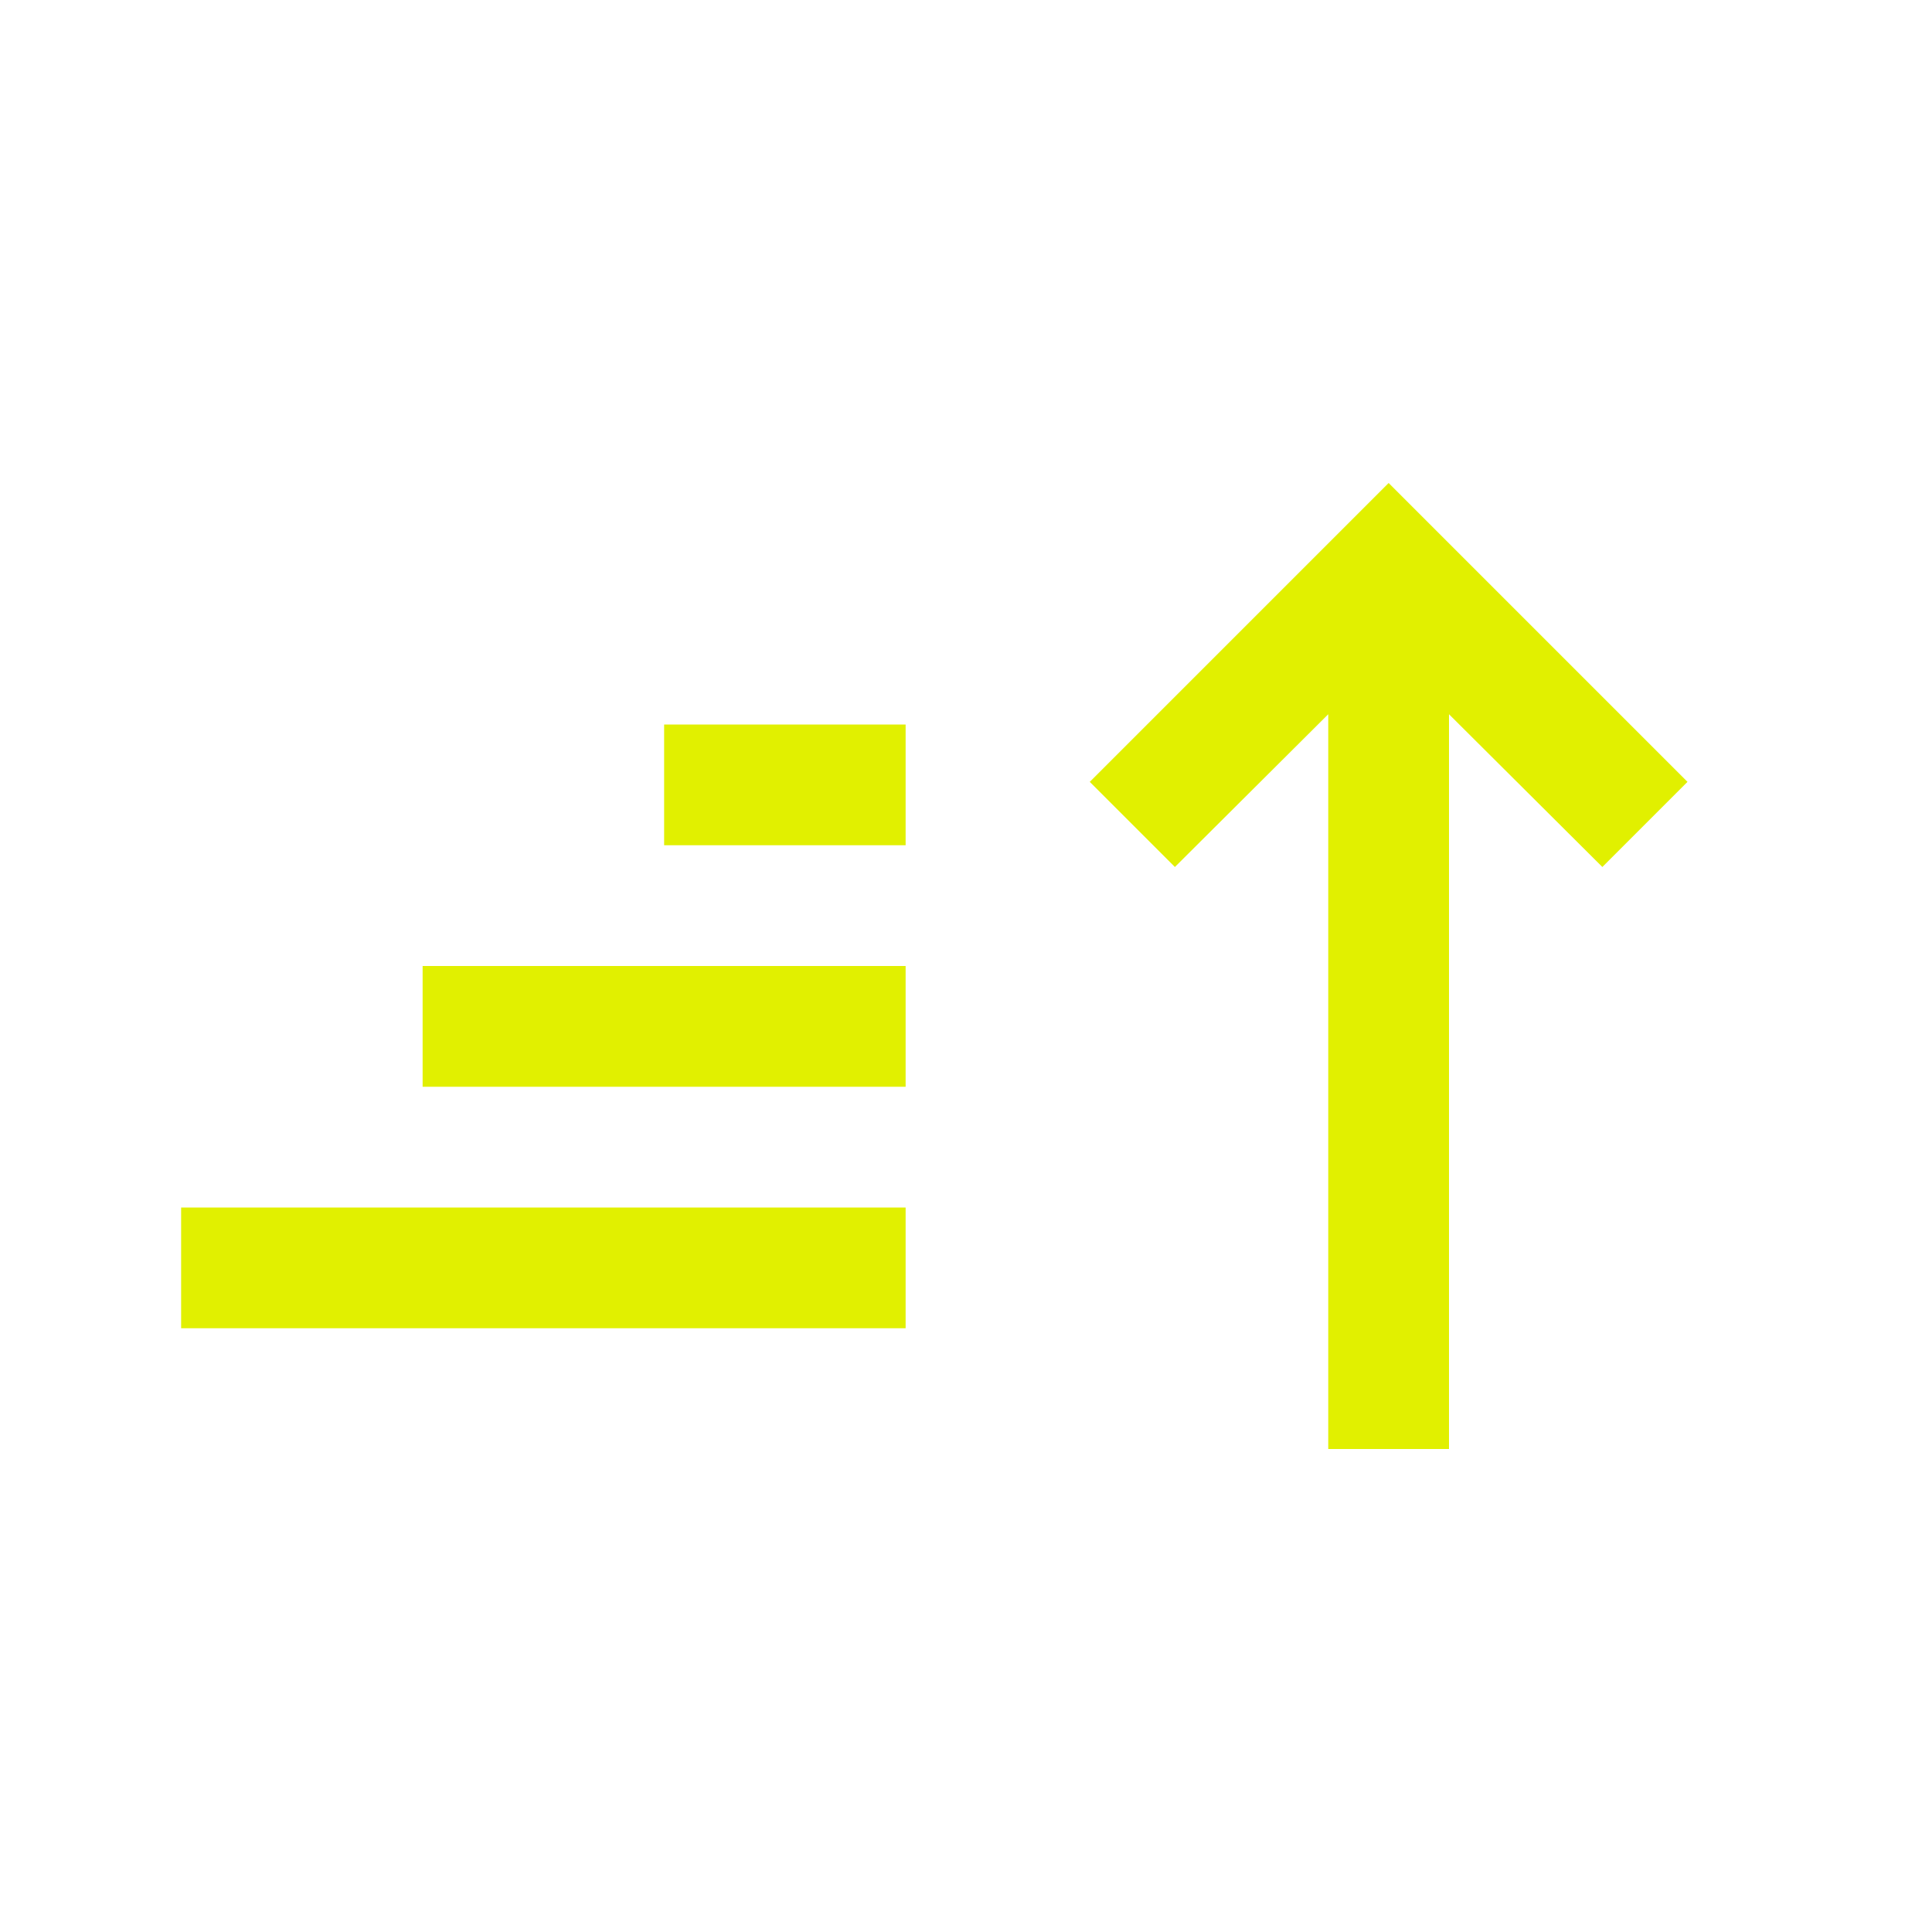 <svg xmlns="http://www.w3.org/2000/svg" xmlns:xlink="http://www.w3.org/1999/xlink" width="32" height="32" viewBox="0 0 32 32"><path fill="#e1f000" d="M3 20h12v2H3zm4-4h8v2H7zm4-4h4v2h-4zm16.95.95L23 8l-4.95 4.95 1.41 1.41L22 11.83V24h2V11.83l2.54 2.53z"/></svg>
